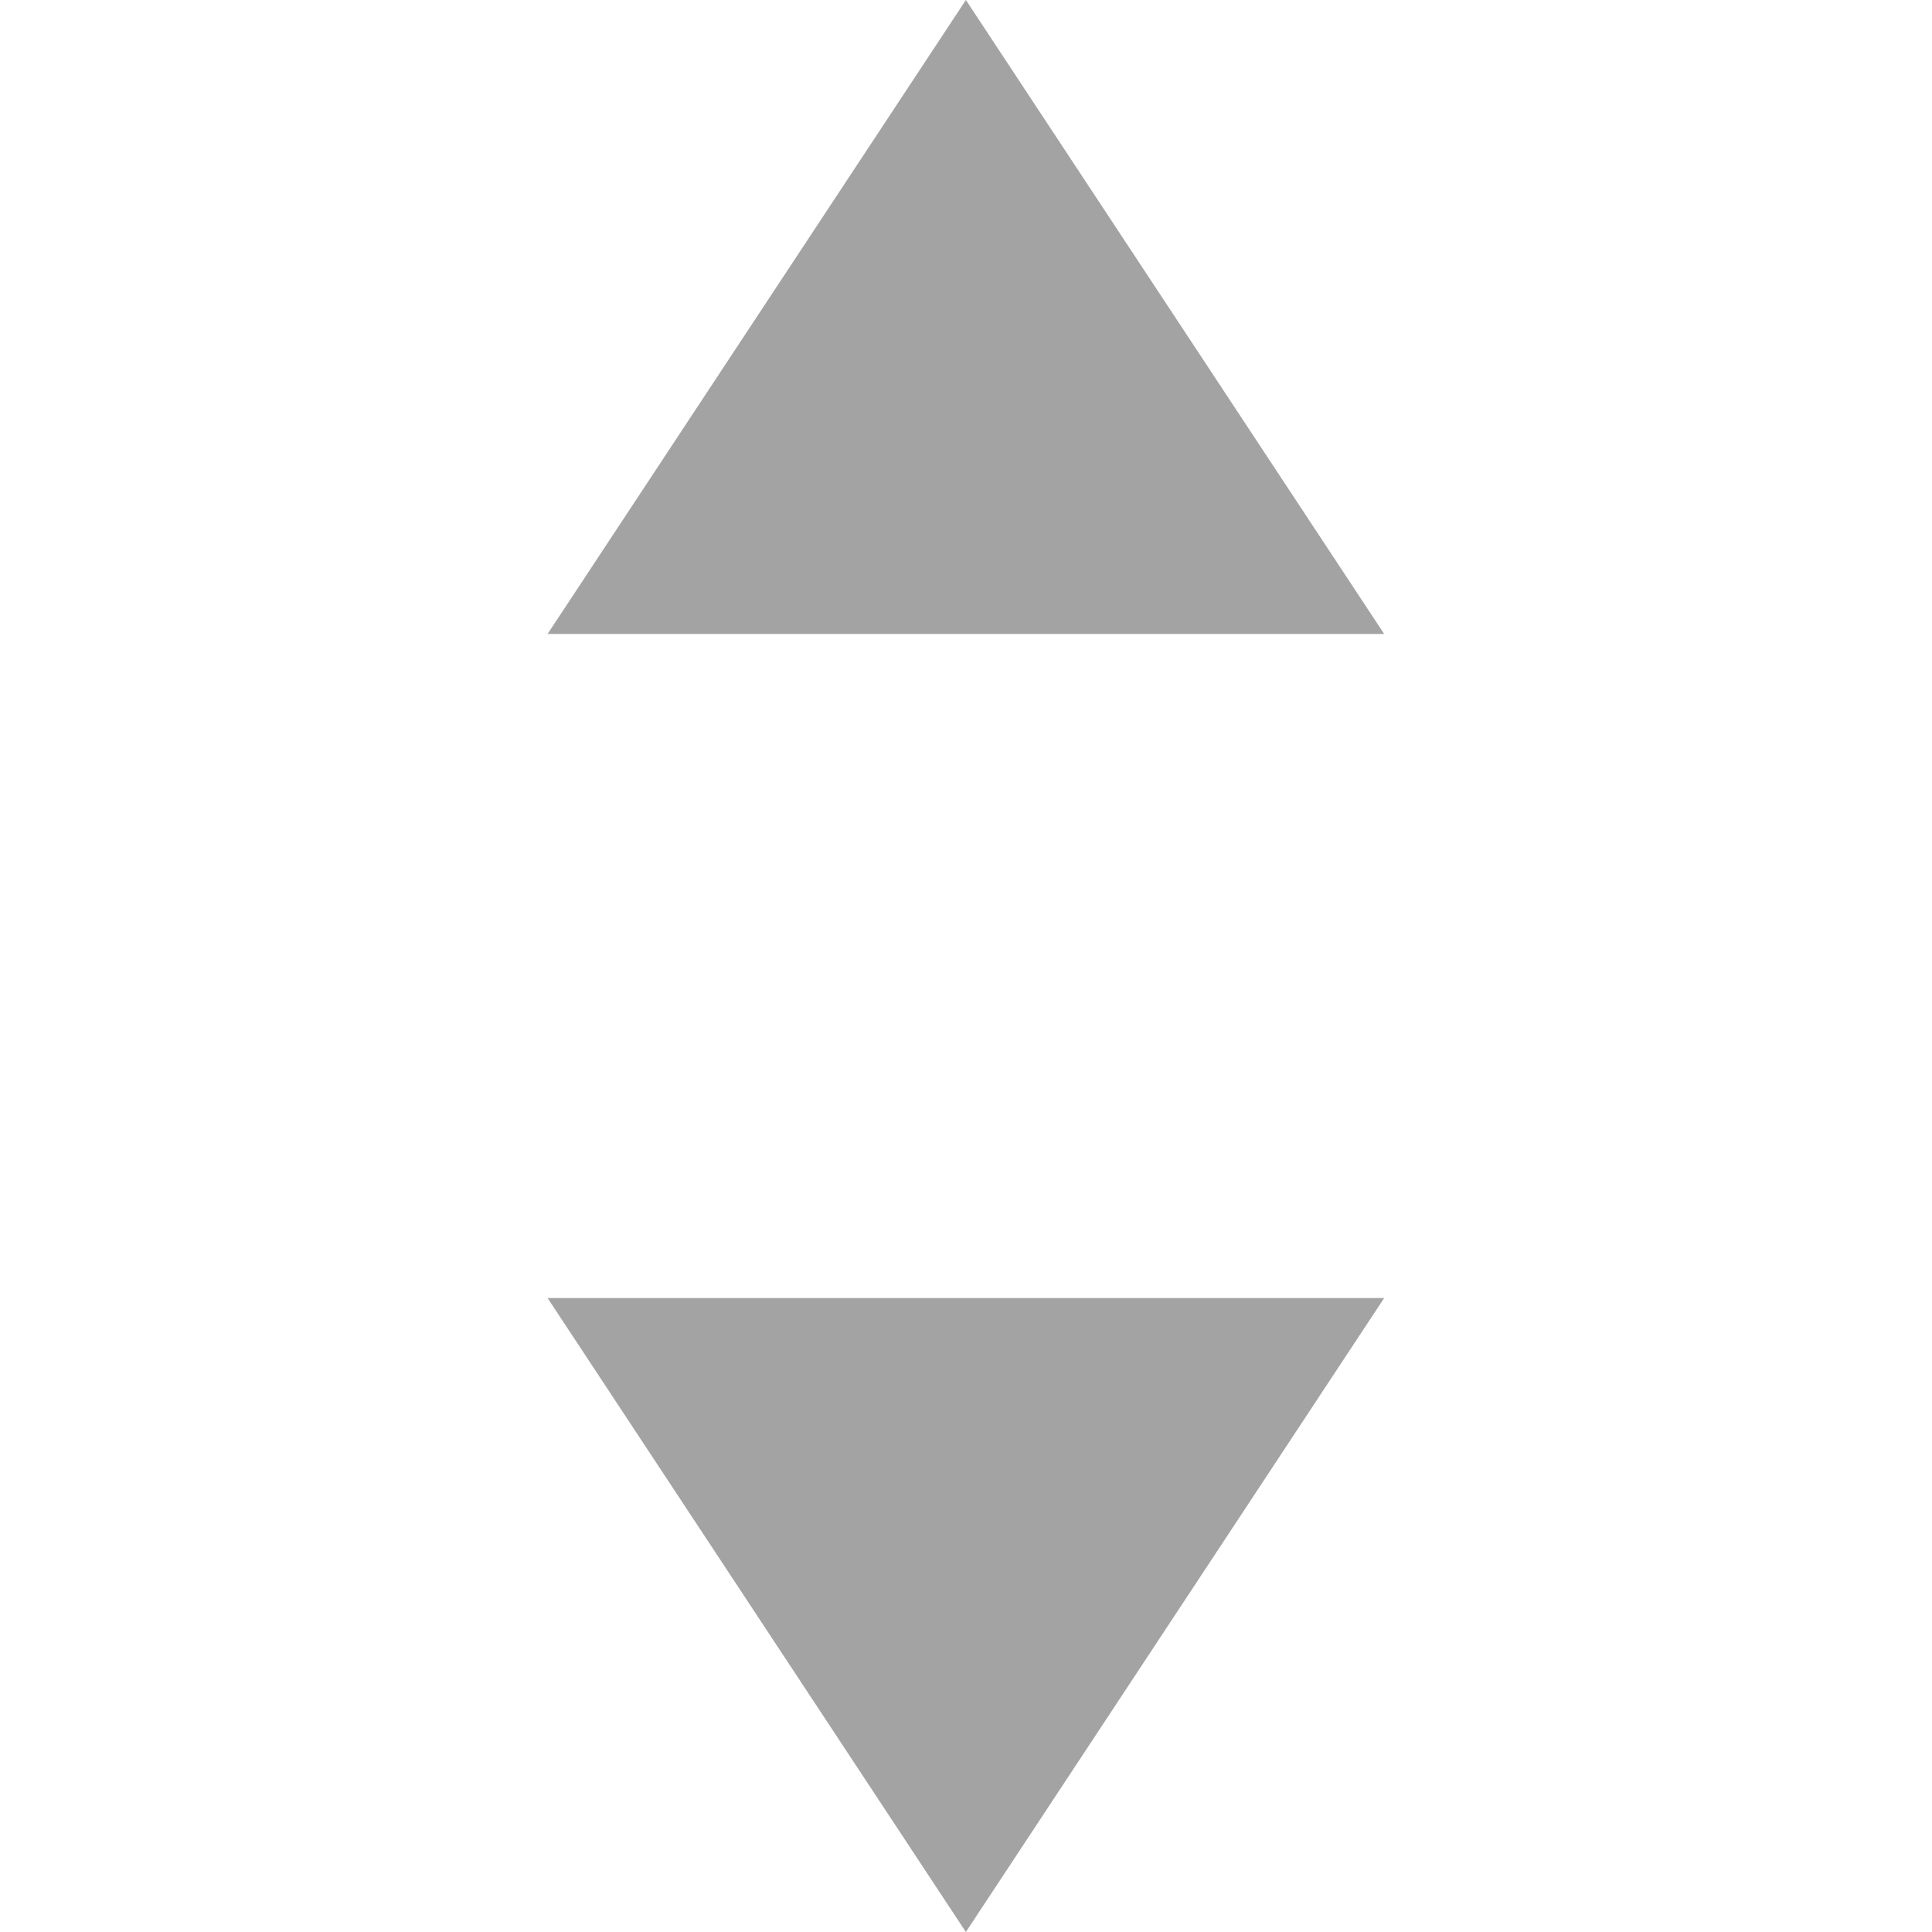 <svg width="16" height="16" viewBox="0 0 16 16" fill="none" xmlns="http://www.w3.org/2000/svg">
<path d="M11.463 5.25L7.999 0L4.535 5.25H11.463Z" fill="#A3A3A3"/>
<path d="M4.535 10.75L7.999 16L11.463 10.75L4.535 10.75Z" fill="#A3A3A3"/>
</svg>
